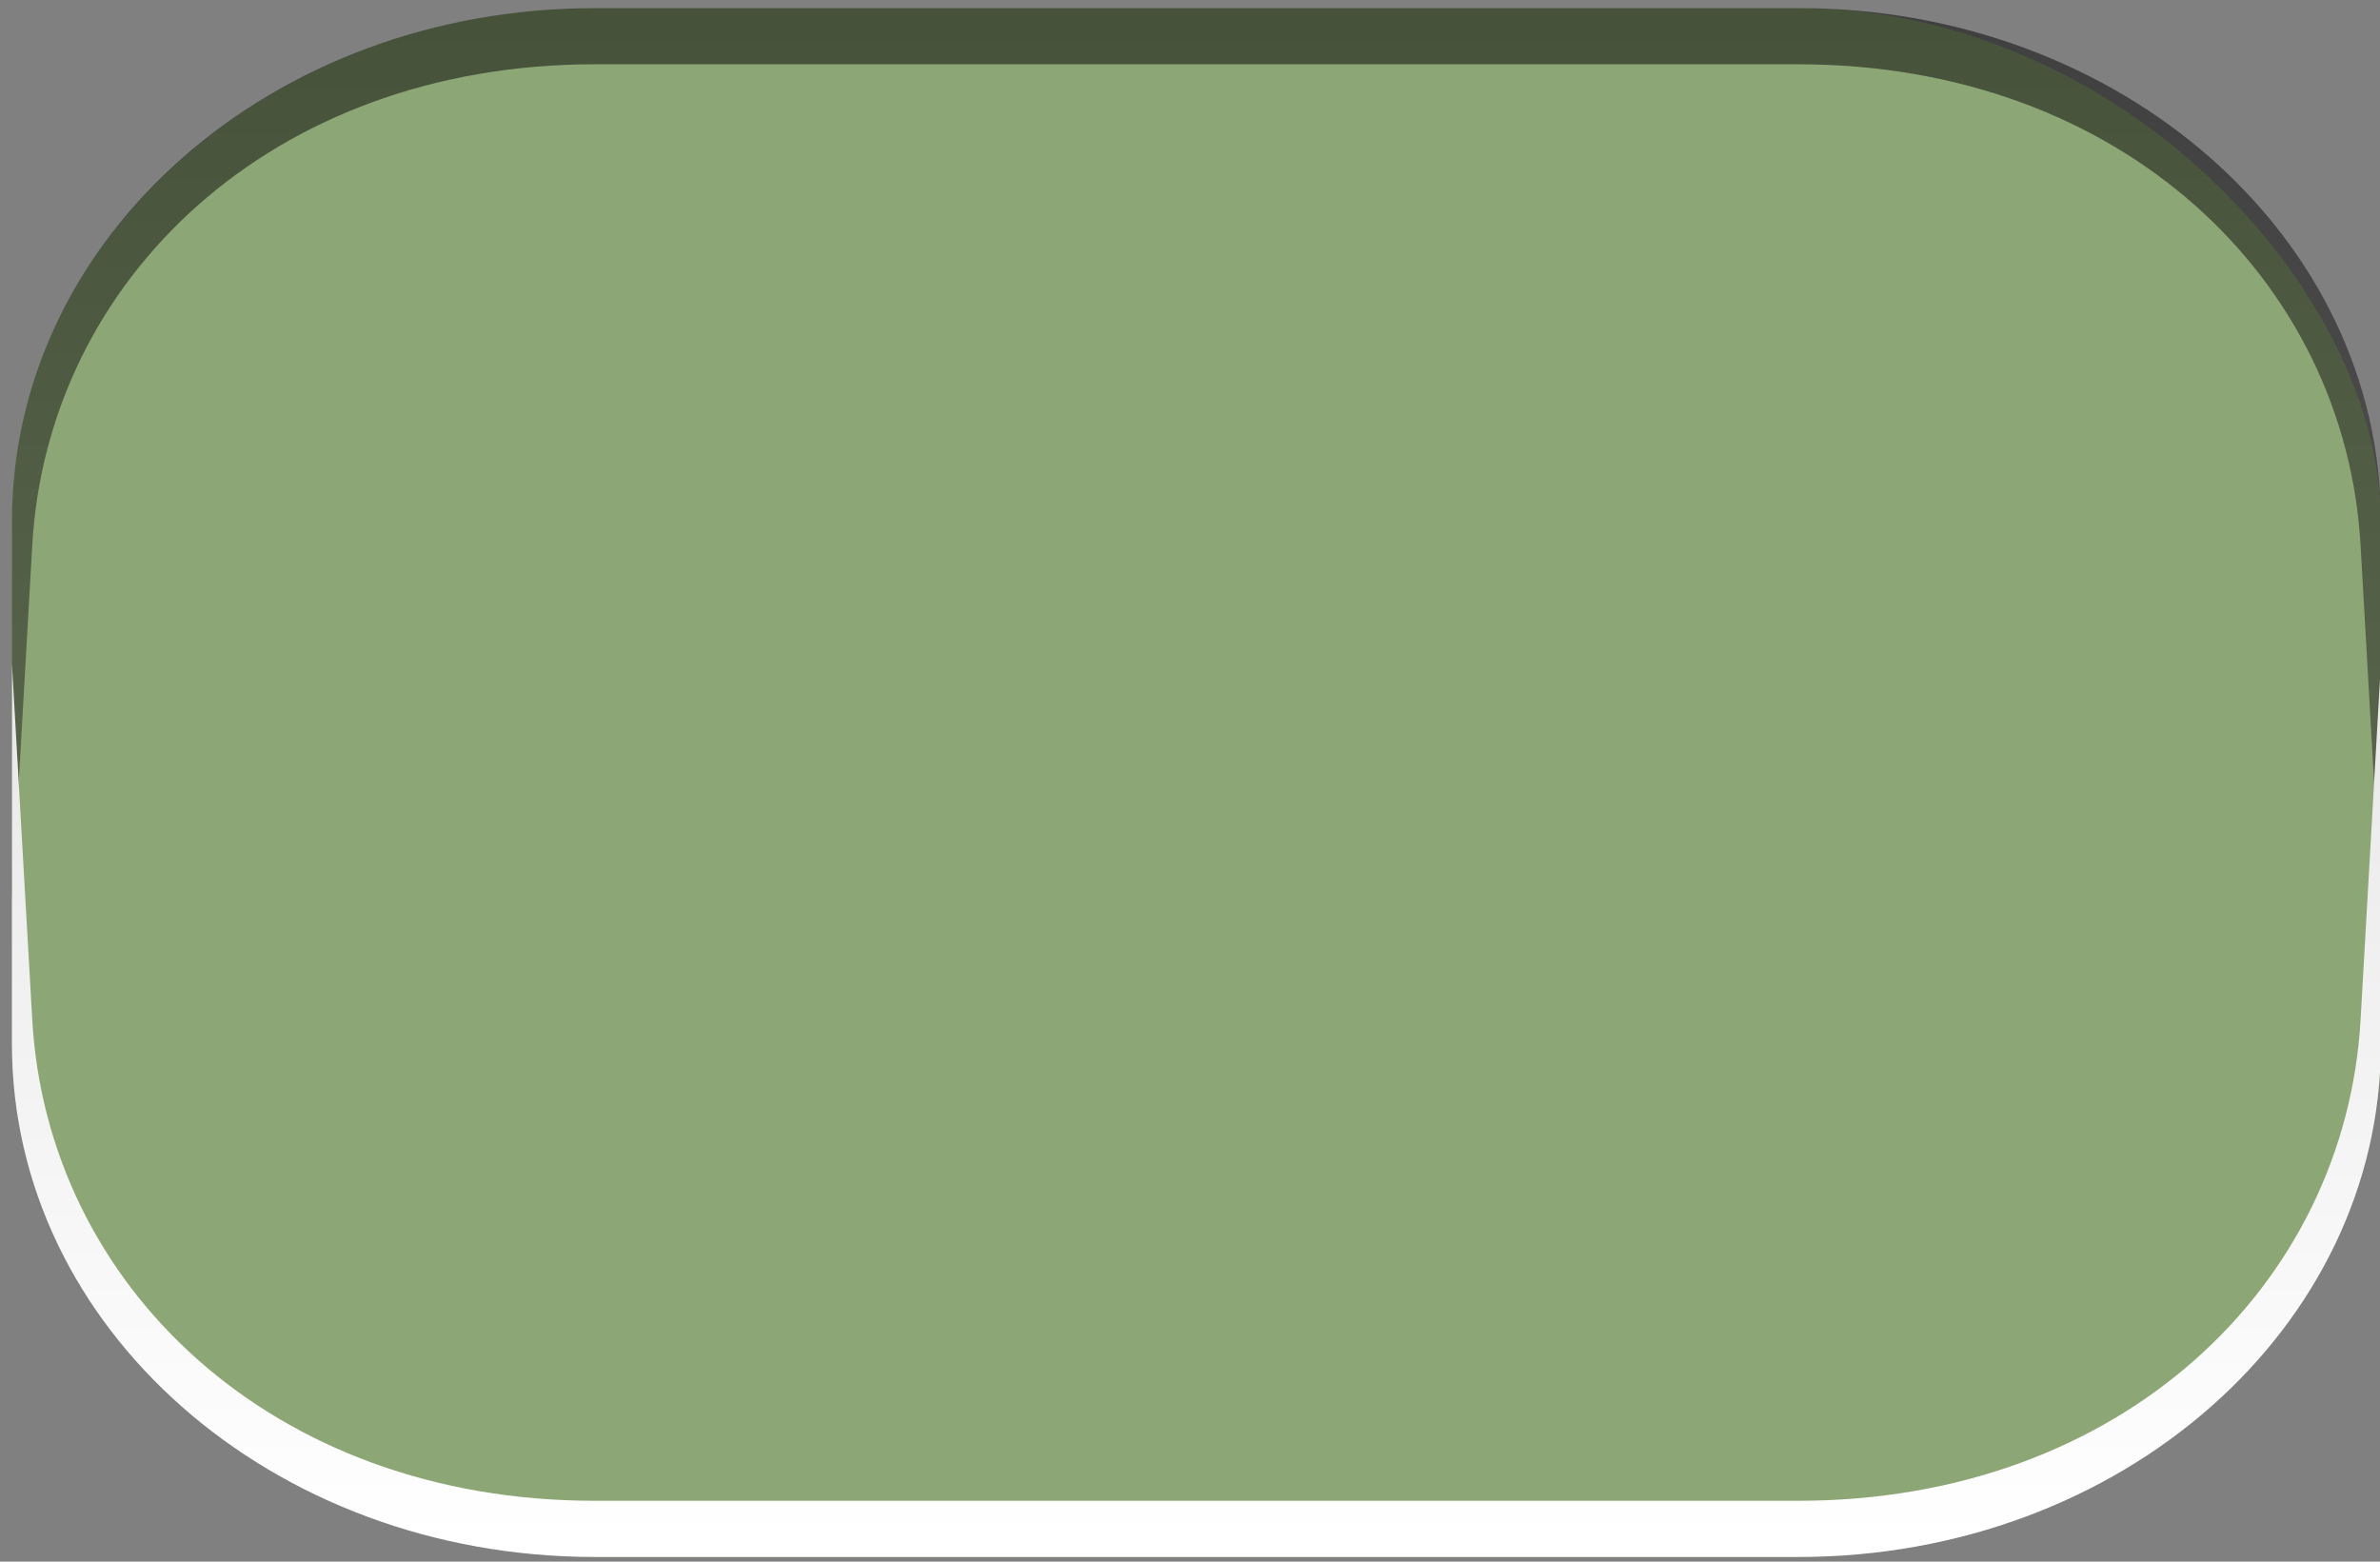 <?xml version="1.0" encoding="UTF-8" standalone="no"?>
<!-- Created with Inkscape (http://www.inkscape.org/) -->

<svg
   xmlns:dc="http://purl.org/dc/elements/1.1/"
   xmlns:cc="http://creativecommons.org/ns#"
   xmlns:rdf="http://www.w3.org/1999/02/22-rdf-syntax-ns#"
   xmlns:svg="http://www.w3.org/2000/svg"
   xmlns="http://www.w3.org/2000/svg"
   xmlns:xlink="http://www.w3.org/1999/xlink"
   xmlns:sodipodi="http://sodipodi.sourceforge.net/DTD/sodipodi-0.dtd"
   xmlns:inkscape="http://www.inkscape.org/namespaces/inkscape"
   width="64"
   height="42"
   id="svg5569"
   version="1.1"
   inkscape:version="0.48.2 r9819"
   sodipodi:docname="meegotouch-sheet-button-accent-background-disabled.svg"
   inkscape:export-filename="/home/jakub/Projects/meego-handset-theme-darko/blanco/meegotouch/icons/meegotouch-sheet-button-accent-background-disabled.png"
   inkscape:export-xdpi="91.197243"
   inkscape:export-ydpi="91.197243">
  <rect width="100%" height="100%" fill="#808080" stroke="none"/>
  <defs
     id="defs5571">
    <linearGradient
       id="linearGradient6064">
      <stop
         id="stop6066"
         offset="0"
         style="stop-color:#025270;stop-opacity:1;" />
      <stop
         id="stop6068"
         offset="1"
         style="stop-color:#295468;stop-opacity:1;" />
    </linearGradient>
    <linearGradient
       id="linearGradient12826">
      <stop
         style="stop-color:#6699ff;stop-opacity:1;"
         offset="0"
         id="stop12828" />
      <stop
         style="stop-color:#227eff;stop-opacity:1;"
         offset="1"
         id="stop12830" />
    </linearGradient>
    <linearGradient
       id="linearGradient12742">
      <stop
         id="stop12744"
         offset="0"
         style="stop-color:#ffffff;stop-opacity:0.554;" />
      <stop
         id="stop12746"
         offset="1"
         style="stop-color:#cecece;stop-opacity:0.192;" />
    </linearGradient>
    <linearGradient
       id="linearGradient12728">
      <stop
         id="stop12730"
         offset="0"
         style="stop-color:#f0f0f0;stop-opacity:1;" />
      <stop
         id="stop12732"
         offset="1"
         style="stop-color:#cecece;stop-opacity:1" />
    </linearGradient>
    <linearGradient
       id="linearGradient4681">
      <stop
         id="stop4683"
         offset="0"
         style="stop-color:#cecece;stop-opacity:1;" />
      <stop
         id="stop4685"
         offset="1"
         style="stop-color:#808080;stop-opacity:1;" />
    </linearGradient>
    <linearGradient
       id="linearGradient19869">
      <stop
         id="stop19871"
         offset="0"
         style="stop-color:#e8e8e8;stop-opacity:1;" />
      <stop
         style="stop-color:#e8e8e8;stop-opacity:1;"
         offset="0.5"
         id="stop19875" />
      <stop
         id="stop19873"
         offset="1"
         style="stop-color:#282828;stop-opacity:1;" />
    </linearGradient>
    <linearGradient
       y2="989.673"
       x2="33.289"
       y1="1048.109"
       x1="33.289"
       gradientTransform="matrix(0.663,0,0,0.663,-0.394,355.641)"
       gradientUnits="userSpaceOnUse"
       id="linearGradient19907"
       xlink:href="#linearGradient19006-4"
       inkscape:collect="always" />
    <linearGradient
       id="linearGradient19006-4">
      <stop
         style="stop-color:#f0f0f0;stop-opacity:1;"
         offset="0"
         id="stop19008-9" />
      <stop
         style="stop-color:#cecece;stop-opacity:1;"
         offset="1"
         id="stop19010-8" />
    </linearGradient>
    <linearGradient
       id="linearGradient20035">
      <stop
         style="stop-color:#000000;stop-opacity:1;"
         offset="0"
         id="stop20037" />
      <stop
         style="stop-color:#282828;stop-opacity:1"
         offset="1"
         id="stop20039" />
    </linearGradient>
    <linearGradient
       inkscape:collect="always"
       xlink:href="#linearGradient19869"
       id="linearGradient5803"
       gradientUnits="userSpaceOnUse"
       x1="23.037"
       y1="1051.598"
       x2="23.037"
       y2="1009.988" />
    <linearGradient
       inkscape:collect="always"
       xlink:href="#linearGradient19006-4"
       id="linearGradient5805"
       gradientUnits="userSpaceOnUse"
       gradientTransform="matrix(0.663,0,0,0.663,-0.394,355.641)"
       x1="33.289"
       y1="1048.109"
       x2="33.289"
       y2="989.673" />
    <linearGradient
       inkscape:collect="always"
       xlink:href="#linearGradient19006-4"
       id="linearGradient5808"
       gradientUnits="userSpaceOnUse"
       gradientTransform="matrix(0.669,0,0,0.669,8.588,-1700.738)"
       x1="33.289"
       y1="1048.109"
       x2="33.289"
       y2="989.673" />
    <linearGradient
       inkscape:collect="always"
       xlink:href="#linearGradient19869"
       id="linearGradient5811"
       gradientUnits="userSpaceOnUse"
       x1="23.037"
       y1="1051.598"
       x2="23.037"
       y2="1009.988"
       gradientTransform="matrix(1.009,0,0,-1.009,8.986,2059.712)" />
    <linearGradient
       inkscape:collect="always"
       xlink:href="#linearGradient19869"
       id="linearGradient5815"
       gradientUnits="userSpaceOnUse"
       gradientTransform="matrix(1.009,0,0,-1.009,5.296,2072.259)"
       x1="23.037"
       y1="1051.598"
       x2="23.037"
       y2="1009.988" />
    <radialGradient
       inkscape:collect="always"
       xlink:href="#linearGradient3935"
       id="radialGradient5513"
       gradientUnits="userSpaceOnUse"
       gradientTransform="matrix(1.017,0,0,0.51,-0.991,502.462)"
       cx="62.216"
       cy="1021.909"
       fx="62.216"
       fy="1021.909"
       r="48.694" />
    <linearGradient
       id="linearGradient3935">
      <stop
         style="stop-color:#ffffff;stop-opacity:1;"
         offset="0"
         id="stop3937" />
      <stop
         style="stop-color:#e8e8e8;stop-opacity:1;"
         offset="1"
         id="stop3939" />
    </linearGradient>
    <linearGradient
       inkscape:collect="always"
       xlink:href="#linearGradient12742"
       id="linearGradient12781"
       gradientUnits="userSpaceOnUse"
       gradientTransform="translate(7.808,-4.247)"
       x1="30.155"
       y1="1010.82"
       x2="30.155"
       y2="1051.944" />
    <linearGradient
       inkscape:collect="always"
       xlink:href="#linearGradient20035"
       id="linearGradient12783"
       gradientUnits="userSpaceOnUse"
       gradientTransform="translate(7.798,-4.218)"
       x1="30.155"
       y1="1010.82"
       x2="30.155"
       y2="1034.549" />
    <linearGradient
       inkscape:collect="always"
       xlink:href="#linearGradient19006-4"
       id="linearGradient12785"
       gradientUnits="userSpaceOnUse"
       gradientTransform="matrix(1,0,0,-1,7.798,2058.273)"
       x1="30.155"
       y1="1010.82"
       x2="30.155"
       y2="1034.549" />
    <linearGradient
       inkscape:collect="always"
       xlink:href="#linearGradient3935"
       id="linearGradient12818"
       gradientUnits="userSpaceOnUse"
       gradientTransform="matrix(1.019,0,0,-1,-0.655,2062.49)"
       x1="30.155"
       y1="1010.82"
       x2="30.155"
       y2="1034.549" />
    <linearGradient
       inkscape:collect="always"
       xlink:href="#linearGradient20035"
       id="linearGradient12821"
       gradientUnits="userSpaceOnUse"
       gradientTransform="matrix(1.019,0,0,1,-0.655,-3.71e-5)"
       x1="30.155"
       y1="1010.82"
       x2="30.155"
       y2="1034.549" />
    <linearGradient
       inkscape:collect="always"
       xlink:href="#linearGradient12826"
       id="linearGradient12824"
       gradientUnits="userSpaceOnUse"
       gradientTransform="matrix(1.019,0,0,1,-0.644,-0.03)"
       x1="30.155"
       y1="1010.82"
       x2="30.155"
       y2="1051.944" />
    <linearGradient
       inkscape:collect="always"
       xlink:href="#linearGradient3935"
       id="linearGradient7724"
       gradientUnits="userSpaceOnUse"
       gradientTransform="matrix(1.019,0,0,-1,-0.655,2062.49)"
       x1="30.155"
       y1="1010.82"
       x2="30.155"
       y2="1034.549" />
    <linearGradient
       inkscape:collect="always"
       xlink:href="#linearGradient20035"
       id="linearGradient7727"
       gradientUnits="userSpaceOnUse"
       gradientTransform="matrix(1.019,0,0,1,-0.655,-3.71e-5)"
       x1="30.155"
       y1="1010.82"
       x2="30.155"
       y2="1034.549" />
    <linearGradient
       inkscape:collect="always"
       xlink:href="#linearGradient3935"
       id="linearGradient4561"
       gradientUnits="userSpaceOnUse"
       gradientTransform="matrix(1.027,0,0,-1.008,-0.663,2070.78)"
       x1="30.155"
       y1="1010.82"
       x2="30.155"
       y2="1034.549" />
    <linearGradient
       inkscape:collect="always"
       xlink:href="#linearGradient20035"
       id="linearGradient4564"
       gradientUnits="userSpaceOnUse"
       gradientTransform="matrix(1.027,0,0,1.008,-0.663,-7.963)"
       x1="30.155"
       y1="1010.82"
       x2="30.155"
       y2="1034.549" />
    <linearGradient
       y2="1039.013"
       x2="21.673"
       y1="1106.817"
       x1="21.673"
       gradientTransform="matrix(1,0,0,0.991,4.295,-27.902)"
       gradientUnits="userSpaceOnUse"
       id="linearGradient6140"
       xlink:href="#linearGradient20035-5-7"
       inkscape:collect="always" />
    <linearGradient
       y2="1035.712"
       x2="26.777"
       y1="1052.586"
       x1="26.777"
       gradientTransform="translate(0.008,-0.038)"
       gradientUnits="userSpaceOnUse"
       id="linearGradient6137"
       xlink:href="#linearGradient19869-0"
       inkscape:collect="always" />
    <linearGradient
       y2="1035.712"
       x2="26.777"
       y1="1052.586"
       x1="26.777"
       gradientTransform="translate(53.501,-0.167)"
       gradientUnits="userSpaceOnUse"
       id="linearGradient6102"
       xlink:href="#linearGradient19869-0"
       inkscape:collect="always" />
    <linearGradient
       y2="1039.013"
       x2="21.673"
       y1="1106.817"
       x1="21.673"
       gradientTransform="matrix(1,0,0,0.991,57.788,-28.031)"
       gradientUnits="userSpaceOnUse"
       id="linearGradient6100"
       xlink:href="#linearGradient20035-5-7"
       inkscape:collect="always" />
    <linearGradient
       id="linearGradient20035-5-7">
      <stop
         id="stop20037-1-5"
         offset="0"
         style="stop-color:#000000;stop-opacity:0.038;" />
      <stop
         style="stop-color:#0a0a0a;stop-opacity:0.485;"
         offset="0.329"
         id="stop7475-6-8" />
      <stop
         style="stop-color:#141414;stop-opacity:0.992;"
         offset="1"
         id="stop7473-7-1" />
    </linearGradient>
    <linearGradient
       y2="1039.013"
       x2="21.673"
       y1="1106.817"
       x1="21.673"
       gradientTransform="translate(4.276,-37.38)"
       gradientUnits="userSpaceOnUse"
       id="linearGradient5602"
       xlink:href="#linearGradient20035-5-7"
       inkscape:collect="always" />
    <linearGradient
       id="linearGradient19869-0">
      <stop
         style="stop-color:#ffffff;stop-opacity:1;"
         offset="0"
         id="stop19871-6" />
      <stop
         id="stop19875-4"
         offset="0.5"
         style="stop-color:#ffffff;stop-opacity:1;" />
      <stop
         style="stop-color:#252327;stop-opacity:1;"
         offset="1"
         id="stop19873-3" />
    </linearGradient>
    <linearGradient
       y2="1010.66"
       x2="20.327"
       y1="1052.059"
       x1="20.327"
       gradientTransform="matrix(1.094,0,0,1.094,-5.172,-103.326)"
       gradientUnits="userSpaceOnUse"
       id="linearGradient5531"
       xlink:href="#linearGradient19006-4-3"
       inkscape:collect="always" />
    <linearGradient
       y2="1051.368"
       x2="21.126"
       y1="1010.352"
       x1="21.126"
       gradientTransform="matrix(1.198,0,0,1.198,-7.141,-210.657)"
       gradientUnits="userSpaceOnUse"
       id="linearGradient5529"
       xlink:href="#linearGradient5412"
       inkscape:collect="always" />
    <linearGradient
       y2="1051.368"
       x2="21.126"
       y1="1010.352"
       x1="21.126"
       gradientTransform="matrix(1.198,0,0,1.198,-7.141,-210.657)"
       gradientUnits="userSpaceOnUse"
       id="linearGradient5523"
       xlink:href="#linearGradient5412"
       inkscape:collect="always" />
    <linearGradient
       y2="1010.66"
       x2="20.327"
       y1="1052.059"
       x1="20.327"
       gradientTransform="matrix(1.094,0,0,1.094,-5.172,-103.326)"
       gradientUnits="userSpaceOnUse"
       id="linearGradient5520"
       xlink:href="#linearGradient19006-4-3"
       inkscape:collect="always" />
    <linearGradient
       y2="1010.66"
       x2="20.327"
       y1="1052.059"
       x1="20.327"
       gradientTransform="matrix(0.482,0,0,0.482,11.352,534.232)"
       gradientUnits="userSpaceOnUse"
       id="linearGradient5517"
       xlink:href="#linearGradient19006-4-3"
       inkscape:collect="always" />
    <linearGradient
       y2="1051.368"
       x2="21.126"
       y1="1010.352"
       x1="21.126"
       gradientTransform="matrix(0.528,0,0,0.528,10.484,486.909)"
       gradientUnits="userSpaceOnUse"
       id="linearGradient5515"
       xlink:href="#linearGradient5412"
       inkscape:collect="always" />
    <linearGradient
       y2="1010.613"
       x2="32.539"
       y1="1025.794"
       x1="32.539"
       gradientTransform="matrix(0.663,0,0,1,-40.505,31.165)"
       gradientUnits="userSpaceOnUse"
       id="linearGradient5508"
       xlink:href="#linearGradient20035-3"
       inkscape:collect="always" />
    <linearGradient
       y2="1036.023"
       x2="30.632"
       y1="1051.742"
       x1="30.632"
       gradientTransform="matrix(0.663,0,0,1,-40.504,31.432)"
       gradientUnits="userSpaceOnUse"
       id="linearGradient5505"
       xlink:href="#linearGradient19006-4-3"
       inkscape:collect="always" />
    <linearGradient
       y2="1036.023"
       x2="30.632"
       y1="1051.742"
       x1="30.632"
       gradientTransform="matrix(0.663,0,0,1,-0.281,0.075)"
       gradientUnits="userSpaceOnUse"
       id="linearGradient5501"
       xlink:href="#linearGradient19006-4-3"
       inkscape:collect="always" />
    <linearGradient
       y2="1010.613"
       x2="32.539"
       y1="1025.794"
       x1="32.539"
       gradientTransform="matrix(0.663,0,0,1,-0.281,-0.191)"
       gradientUnits="userSpaceOnUse"
       id="linearGradient5499"
       xlink:href="#linearGradient20035-3"
       inkscape:collect="always" />
    <linearGradient
       y2="1052.011"
       x2="21.836"
       y1="1010.829"
       x1="21.836"
       gradientTransform="translate(-0.11,-0.071)"
       gradientUnits="userSpaceOnUse"
       id="linearGradient5497"
       xlink:href="#linearGradient7908"
       inkscape:collect="always" />
    <linearGradient
       inkscape:collect="always"
       xlink:href="#linearGradient20035-5"
       id="linearGradient5378"
       gradientUnits="userSpaceOnUse"
       gradientTransform="matrix(1.238,0,0,1.238,77.4,1052.934)"
       x1="8.337"
       y1="25.8"
       x2="8.051"
       y2="-2.173" />
    <linearGradient
       id="linearGradient20035-5">
      <stop
         id="stop20037-1"
         offset="0"
         style="stop-color:#000000;stop-opacity:0.038;" />
      <stop
         style="stop-color:#0a0a0a;stop-opacity:0.485;"
         offset="0.329"
         id="stop7475-6" />
      <stop
         style="stop-color:#141414;stop-opacity:0.992;"
         offset="1"
         id="stop7473-7" />
    </linearGradient>
    <linearGradient
       y2="-2.173"
       x2="8.051"
       y1="25.8"
       x1="8.337"
       gradientTransform="translate(13.296,1013.007)"
       gradientUnits="userSpaceOnUse"
       id="linearGradient5353"
       xlink:href="#linearGradient20035-5"
       inkscape:collect="always" />
    <linearGradient
       y2="1010.66"
       x2="20.327"
       y1="1052.059"
       x1="20.327"
       gradientTransform="matrix(0.482,0,0,0.482,11.352,534.232)"
       gradientUnits="userSpaceOnUse"
       id="linearGradient4230"
       xlink:href="#linearGradient19006-4-3"
       inkscape:collect="always" />
    <linearGradient
       y2="1051.368"
       x2="21.126"
       y1="1010.352"
       x1="21.126"
       gradientTransform="matrix(0.528,0,0,0.528,10.484,486.909)"
       gradientUnits="userSpaceOnUse"
       id="linearGradient4228"
       xlink:href="#linearGradient5412"
       inkscape:collect="always" />
    <linearGradient
       y2="1036.023"
       x2="30.632"
       y1="1051.742"
       x1="30.632"
       gradientTransform="matrix(0.663,0,0,1,-0.281,0.075)"
       gradientUnits="userSpaceOnUse"
       id="linearGradient4226"
       xlink:href="#linearGradient19006-4-3"
       inkscape:collect="always" />
    <linearGradient
       y2="1010.613"
       x2="32.539"
       y1="1025.794"
       x1="32.539"
       gradientTransform="matrix(0.663,0,0,1,-0.281,-0.191)"
       gradientUnits="userSpaceOnUse"
       id="linearGradient4224"
       xlink:href="#linearGradient20035-3"
       inkscape:collect="always" />
    <linearGradient
       y2="1052.011"
       x2="21.836"
       y1="1010.829"
       x1="21.836"
       gradientTransform="translate(-0.11,-0.071)"
       gradientUnits="userSpaceOnUse"
       id="linearGradient4222"
       xlink:href="#linearGradient7908"
       inkscape:collect="always" />
    <linearGradient
       gradientUnits="userSpaceOnUse"
       y2="1052.011"
       x2="21.836"
       y1="1010.829"
       x1="21.836"
       id="linearGradient5474"
       xlink:href="#linearGradient7435"
       inkscape:collect="always" />
    <linearGradient
       y2="1010.613"
       x2="32.539"
       y1="1025.794"
       x1="32.539"
       gradientTransform="matrix(0.663,0,0,1,-0.171,-0.12)"
       gradientUnits="userSpaceOnUse"
       id="linearGradient5463"
       xlink:href="#linearGradient20035-3"
       inkscape:collect="always" />
    <linearGradient
       y2="1036.023"
       x2="30.632"
       y1="1051.742"
       x1="30.632"
       gradientTransform="matrix(0.663,0,0,1,-0.171,0.147)"
       gradientUnits="userSpaceOnUse"
       id="linearGradient5460"
       xlink:href="#linearGradient19006-4-3"
       inkscape:collect="always" />
    <linearGradient
       y2="1036.023"
       x2="30.632"
       y1="1051.742"
       x1="30.632"
       gradientTransform="matrix(0.663,0,0,1,-0.29,0.147)"
       gradientUnits="userSpaceOnUse"
       id="linearGradient5406"
       xlink:href="#linearGradient19006-4-3"
       inkscape:collect="always" />
    <linearGradient
       y2="1010.613"
       x2="32.539"
       y1="1025.794"
       x1="32.539"
       gradientTransform="matrix(0.663,0,0,1,-0.29,-0.12)"
       gradientUnits="userSpaceOnUse"
       id="linearGradient5404"
       xlink:href="#linearGradient20035-3"
       inkscape:collect="always" />
    <linearGradient
       y2="1050.887"
       x2="20.983"
       y1="1011.98"
       x1="20.772"
       gradientTransform="translate(-0.185,0.247)"
       gradientUnits="userSpaceOnUse"
       id="linearGradient5402"
       xlink:href="#linearGradient7908"
       inkscape:collect="always" />
    <linearGradient
       y2="1036.023"
       x2="30.632"
       y1="1051.742"
       x1="30.632"
       gradientTransform="matrix(0.663,0,0,1,-0.29,0.147)"
       gradientUnits="userSpaceOnUse"
       id="linearGradient7981"
       xlink:href="#linearGradient19006-4-3"
       inkscape:collect="always" />
    <linearGradient
       y2="1010.613"
       x2="32.539"
       y1="1025.794"
       x1="32.539"
       gradientTransform="matrix(0.663,0,0,1,-0.29,-0.12)"
       gradientUnits="userSpaceOnUse"
       id="linearGradient7979"
       xlink:href="#linearGradient20035-3"
       inkscape:collect="always" />
    <linearGradient
       y2="1052.468"
       x2="20.772"
       y1="1011.98"
       x1="20.772"
       gradientTransform="translate(-0.185,0.247)"
       gradientUnits="userSpaceOnUse"
       id="linearGradient7977"
       xlink:href="#linearGradient7908"
       inkscape:collect="always" />
    <linearGradient
       y2="1052.468"
       x2="20.772"
       y1="1011.98"
       x1="20.772"
       gradientTransform="translate(-0.185,0.247)"
       gradientUnits="userSpaceOnUse"
       id="linearGradient7966"
       xlink:href="#linearGradient7908"
       inkscape:collect="always" />
    <linearGradient
       y2="1010.613"
       x2="32.539"
       y1="1025.794"
       x1="32.539"
       gradientTransform="matrix(0.663,0,0,1,-0.29,-0.12)"
       gradientUnits="userSpaceOnUse"
       id="linearGradient7960"
       xlink:href="#linearGradient20035-3"
       inkscape:collect="always" />
    <linearGradient
       y2="1036.023"
       x2="30.632"
       y1="1051.742"
       x1="30.632"
       gradientTransform="matrix(0.663,0,0,1,-0.29,0.147)"
       gradientUnits="userSpaceOnUse"
       id="linearGradient7957"
       xlink:href="#linearGradient19006-4-3"
       inkscape:collect="always" />
    <linearGradient
       y2="1036.023"
       x2="30.632"
       y1="1051.742"
       x1="30.632"
       gradientTransform="matrix(0.663,0,0,-1,-0.369,2062.479)"
       gradientUnits="userSpaceOnUse"
       id="linearGradient7954"
       xlink:href="#linearGradient19006-4-3"
       inkscape:collect="always" />
    <linearGradient
       y2="1010.613"
       x2="32.539"
       y1="1025.794"
       x1="32.539"
       gradientTransform="matrix(0.663,0,0,-1,-0.37,2062.705)"
       gradientUnits="userSpaceOnUse"
       id="linearGradient7952"
       xlink:href="#linearGradient20035-3"
       inkscape:collect="always" />
    <linearGradient
       y2="1052.468"
       x2="20.772"
       y1="1011.98"
       x1="20.772"
       gradientTransform="translate(-0.265,0.247)"
       gradientUnits="userSpaceOnUse"
       id="linearGradient7950"
       xlink:href="#linearGradient7908"
       inkscape:collect="always" />
    <linearGradient
       gradientTransform="translate(-0.265,0.247)"
       gradientUnits="userSpaceOnUse"
       y2="1052.468"
       x2="20.772"
       y1="1011.98"
       x1="20.772"
       id="linearGradient7914"
       xlink:href="#linearGradient7908"
       inkscape:collect="always" />
    <linearGradient
       y2="1036.023"
       x2="30.632"
       y1="1051.742"
       x1="30.632"
       gradientTransform="matrix(0.663,0,0,-1,-0.369,2062.479)"
       gradientUnits="userSpaceOnUse"
       id="linearGradient7868"
       xlink:href="#linearGradient19006-4-3"
       inkscape:collect="always" />
    <linearGradient
       y2="1010.613"
       x2="32.539"
       y1="1025.794"
       x1="32.539"
       gradientTransform="matrix(0.663,0,0,-1,-0.37,2062.705)"
       gradientUnits="userSpaceOnUse"
       id="linearGradient7857"
       xlink:href="#linearGradient20035-3"
       inkscape:collect="always" />
    <linearGradient
       id="linearGradient12826-9">
      <stop
         id="stop12828-1"
         offset="0"
         style="stop-color:#6699ff;stop-opacity:1;" />
      <stop
         id="stop12830-0"
         offset="1"
         style="stop-color:#227eff;stop-opacity:1;" />
    </linearGradient>
    <linearGradient
       y2="1051.944"
       x2="30.155"
       y1="1010.82"
       x1="30.155"
       gradientTransform="matrix(1.019,0,0,1,-0.644,-0.03)"
       gradientUnits="userSpaceOnUse"
       id="linearGradient7787"
       xlink:href="#linearGradient12826-9"
       inkscape:collect="always" />
    <linearGradient
       y2="1009.988"
       x2="23.037"
       y1="1051.598"
       x1="23.037"
       gradientTransform="matrix(1.009,0,0,-1.009,5.296,2072.259)"
       gradientUnits="userSpaceOnUse"
       id="linearGradient5815-1"
       xlink:href="#linearGradient19869-02"
       inkscape:collect="always" />
    <linearGradient
       y2="989.673"
       x2="33.289"
       y1="1048.109"
       x1="33.289"
       gradientTransform="matrix(0.663,0,0,0.663,-0.394,355.641)"
       gradientUnits="userSpaceOnUse"
       id="linearGradient5805-3"
       xlink:href="#linearGradient19006-4-3"
       inkscape:collect="always" />
    <linearGradient
       y2="1009.988"
       x2="23.037"
       y1="1051.598"
       x1="23.037"
       gradientUnits="userSpaceOnUse"
       id="linearGradient5803-4"
       xlink:href="#linearGradient19869-02"
       inkscape:collect="always" />
    <linearGradient
       id="linearGradient20035-3">
      <stop
         id="stop20037-6"
         offset="0"
         style="stop-color:#000000;stop-opacity:0.038;" />
      <stop
         style="stop-color:#0a0a0a;stop-opacity:0.485;"
         offset="0.329"
         id="stop7475" />
      <stop
         style="stop-color:#141414;stop-opacity:0.992;"
         offset="1"
         id="stop7473" />
    </linearGradient>
    <linearGradient
       id="linearGradient19006-4-3">
      <stop
         id="stop19008-9-5"
         offset="0"
         style="stop-color:#ffffff;stop-opacity:1;" />
      <stop
         id="stop19010-8-4"
         offset="1"
         style="stop-color:#e8e8e8;stop-opacity:1;" />
    </linearGradient>
    <linearGradient
       inkscape:collect="always"
       xlink:href="#linearGradient19006-4-3"
       id="linearGradient19907-9"
       gradientUnits="userSpaceOnUse"
       gradientTransform="matrix(0.663,0,0,0.663,-0.394,355.641)"
       x1="33.289"
       y1="1048.109"
       x2="33.289"
       y2="989.673" />
    <linearGradient
       id="linearGradient19869-02">
      <stop
         style="stop-color:#ffffff;stop-opacity:1;"
         offset="0"
         id="stop19871-9" />
      <stop
         id="stop19875-6"
         offset="0.5"
         style="stop-color:#ffffff;stop-opacity:1;" />
      <stop
         style="stop-color:#252327;stop-opacity:1;"
         offset="1"
         id="stop19873-0" />
    </linearGradient>
    <linearGradient
       id="linearGradient7435">
      <stop
         id="stop7437"
         offset="0"
         style="stop-color:#1849ff;stop-opacity:1;" />
      <stop
         id="stop7439"
         offset="1"
         style="stop-color:#227eff;stop-opacity:1;" />
    </linearGradient>
    <linearGradient
       id="linearGradient7483">
      <stop
         style="stop-color:#000000;stop-opacity:0.038;"
         offset="0"
         id="stop7485" />
      <stop
         id="stop7487"
         offset="0.329"
         style="stop-color:#0a0a0a;stop-opacity:0.485;" />
      <stop
         id="stop7489"
         offset="1"
         style="stop-color:#141414;stop-opacity:0.704" />
    </linearGradient>
    <linearGradient
       id="linearGradient7902">
      <stop
         style="stop-color:#f0f0f0;stop-opacity:1;"
         offset="0"
         id="stop7904" />
      <stop
         style="stop-color:#cecece;stop-opacity:1;"
         offset="1"
         id="stop7906" />
    </linearGradient>
    <linearGradient
       id="linearGradient7908">
      <stop
         id="stop7910"
         offset="0"
         style="stop-color:#187eff;stop-opacity:1;" />
      <stop
         id="stop7912"
         offset="1"
         style="stop-color:#0e64ff;stop-opacity:1;" />
    </linearGradient>
    <linearGradient
       id="linearGradient5412">
      <stop
         style="stop-color:#8b8b87;stop-opacity:1;"
         offset="0"
         id="stop5414" />
      <stop
         id="stop5418"
         offset="1"
         style="stop-color:#141414;stop-opacity:1;" />
    </linearGradient>
  </defs>
  <sodipodi:namedview
     id="base"
     pagecolor="#ffffff"
     bordercolor="#666666"
     borderopacity="1.0"
     inkscape:pageopacity="0.0"
     inkscape:pageshadow="2"
     inkscape:zoom="9.2111552"
     inkscape:cx="24.759699"
     inkscape:cy="22.20781"
     inkscape:document-units="px"
     inkscape:current-layer="layer1"
     showgrid="false"
     inkscape:window-width="1726"
     inkscape:window-height="934"
     inkscape:window-x="67"
     inkscape:window-y="24"
     inkscape:window-maximized="0" />
  <g
     inkscape:label="Layer 1"
     inkscape:groupmode="layer"
     id="layer1"
     transform="translate(0,-1010.362)">
    <rect
       style="fill:#8da675;fill-opacity:1;stroke:none"
       id="rect12716"
       width="63.699"
       height="41.657"
       x="0.322"
       y="1010.58"
       rx="15.682"
       ry="13.777" />
    <path
       style="opacity:0.5;fill:url(#linearGradient4564);fill-opacity:1;stroke:none"
       d="m 15.99,1010.58 c -8.688,0 -15.669,6.163 -15.669,13.795 l 0,10.236 0.546,-9.575 c 0.403,-7.149 6.435,-12.945 15.123,-12.945 l 32.365,0 c 8.688,0 14.72,5.796 15.123,12.945 l 0.546,9.575 0,-10.236 c 0,-7.633 -6.981,-13.795 -15.669,-13.795 l -32.365,0 z"
       id="rect12748"
       inkscape:connector-curvature="0" />
    <path
       inkscape:connector-curvature="0"
       id="path12772"
       d="m 15.99,1052.236 c -8.688,0 -15.669,-6.163 -15.669,-13.795 l 0,-10.236 0.546,9.575 c 0.403,7.149 6.435,12.945 15.123,12.945 l 32.365,0 c 8.688,0 14.72,-5.796 15.123,-12.945 l 0.546,-9.575 0,10.236 c 0,7.632 -6.981,13.795 -15.669,13.795 l -32.365,0 z"
       style="fill:url(#linearGradient4561);fill-opacity:1;stroke:none" />
  </g>
</svg>
